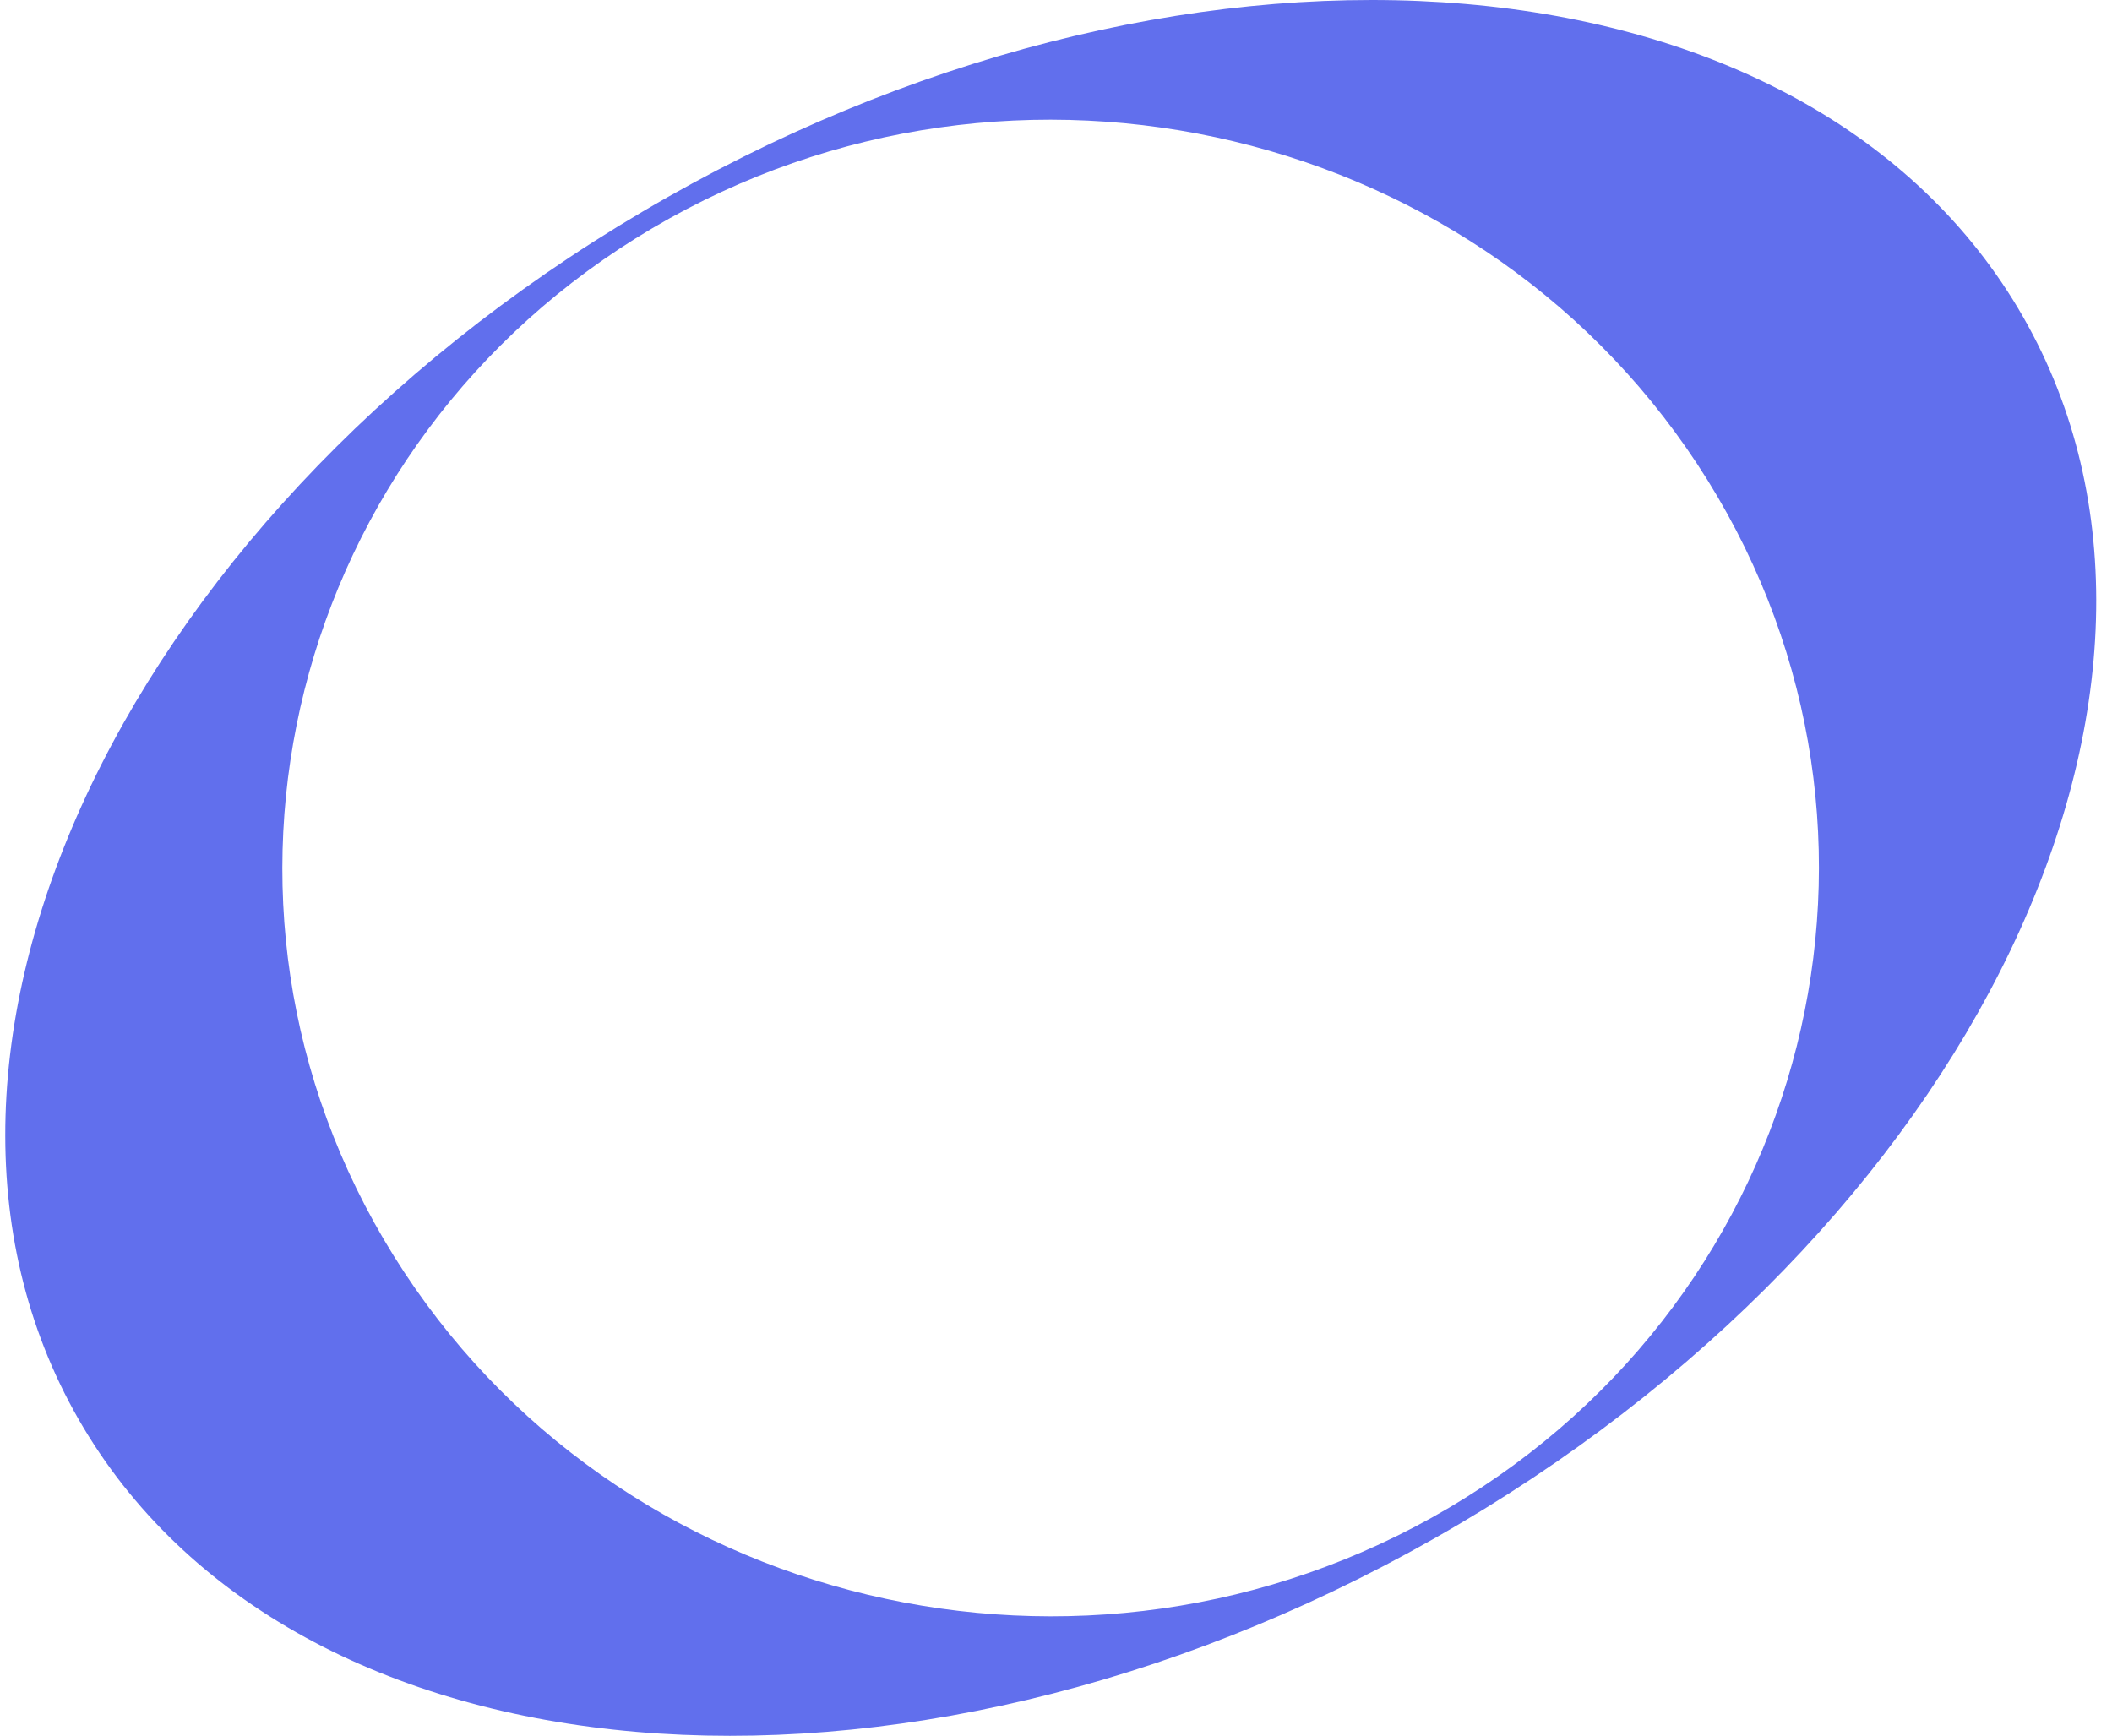 <svg xmlns="http://www.w3.org/2000/svg" width="73" height="60" viewBox="0 0 73 60" fill="none">
<path d="M69.575 10.363C61.781 -2.164 40.571 -3.523 22.201 7.32C3.838 18.162 -4.732 37.109 3.062 49.637C10.855 62.164 32.066 63.523 50.436 52.68C68.799 41.838 77.368 22.89 69.575 10.363ZM50.08 52.119C37.539 59.523 21.211 55.627 13.61 43.411C6.008 31.196 10.008 15.292 22.549 7.888C35.09 0.484 51.418 4.38 59.02 16.596C66.621 28.811 62.621 44.715 50.08 52.119Z" fill="#616FED"/>
</svg>